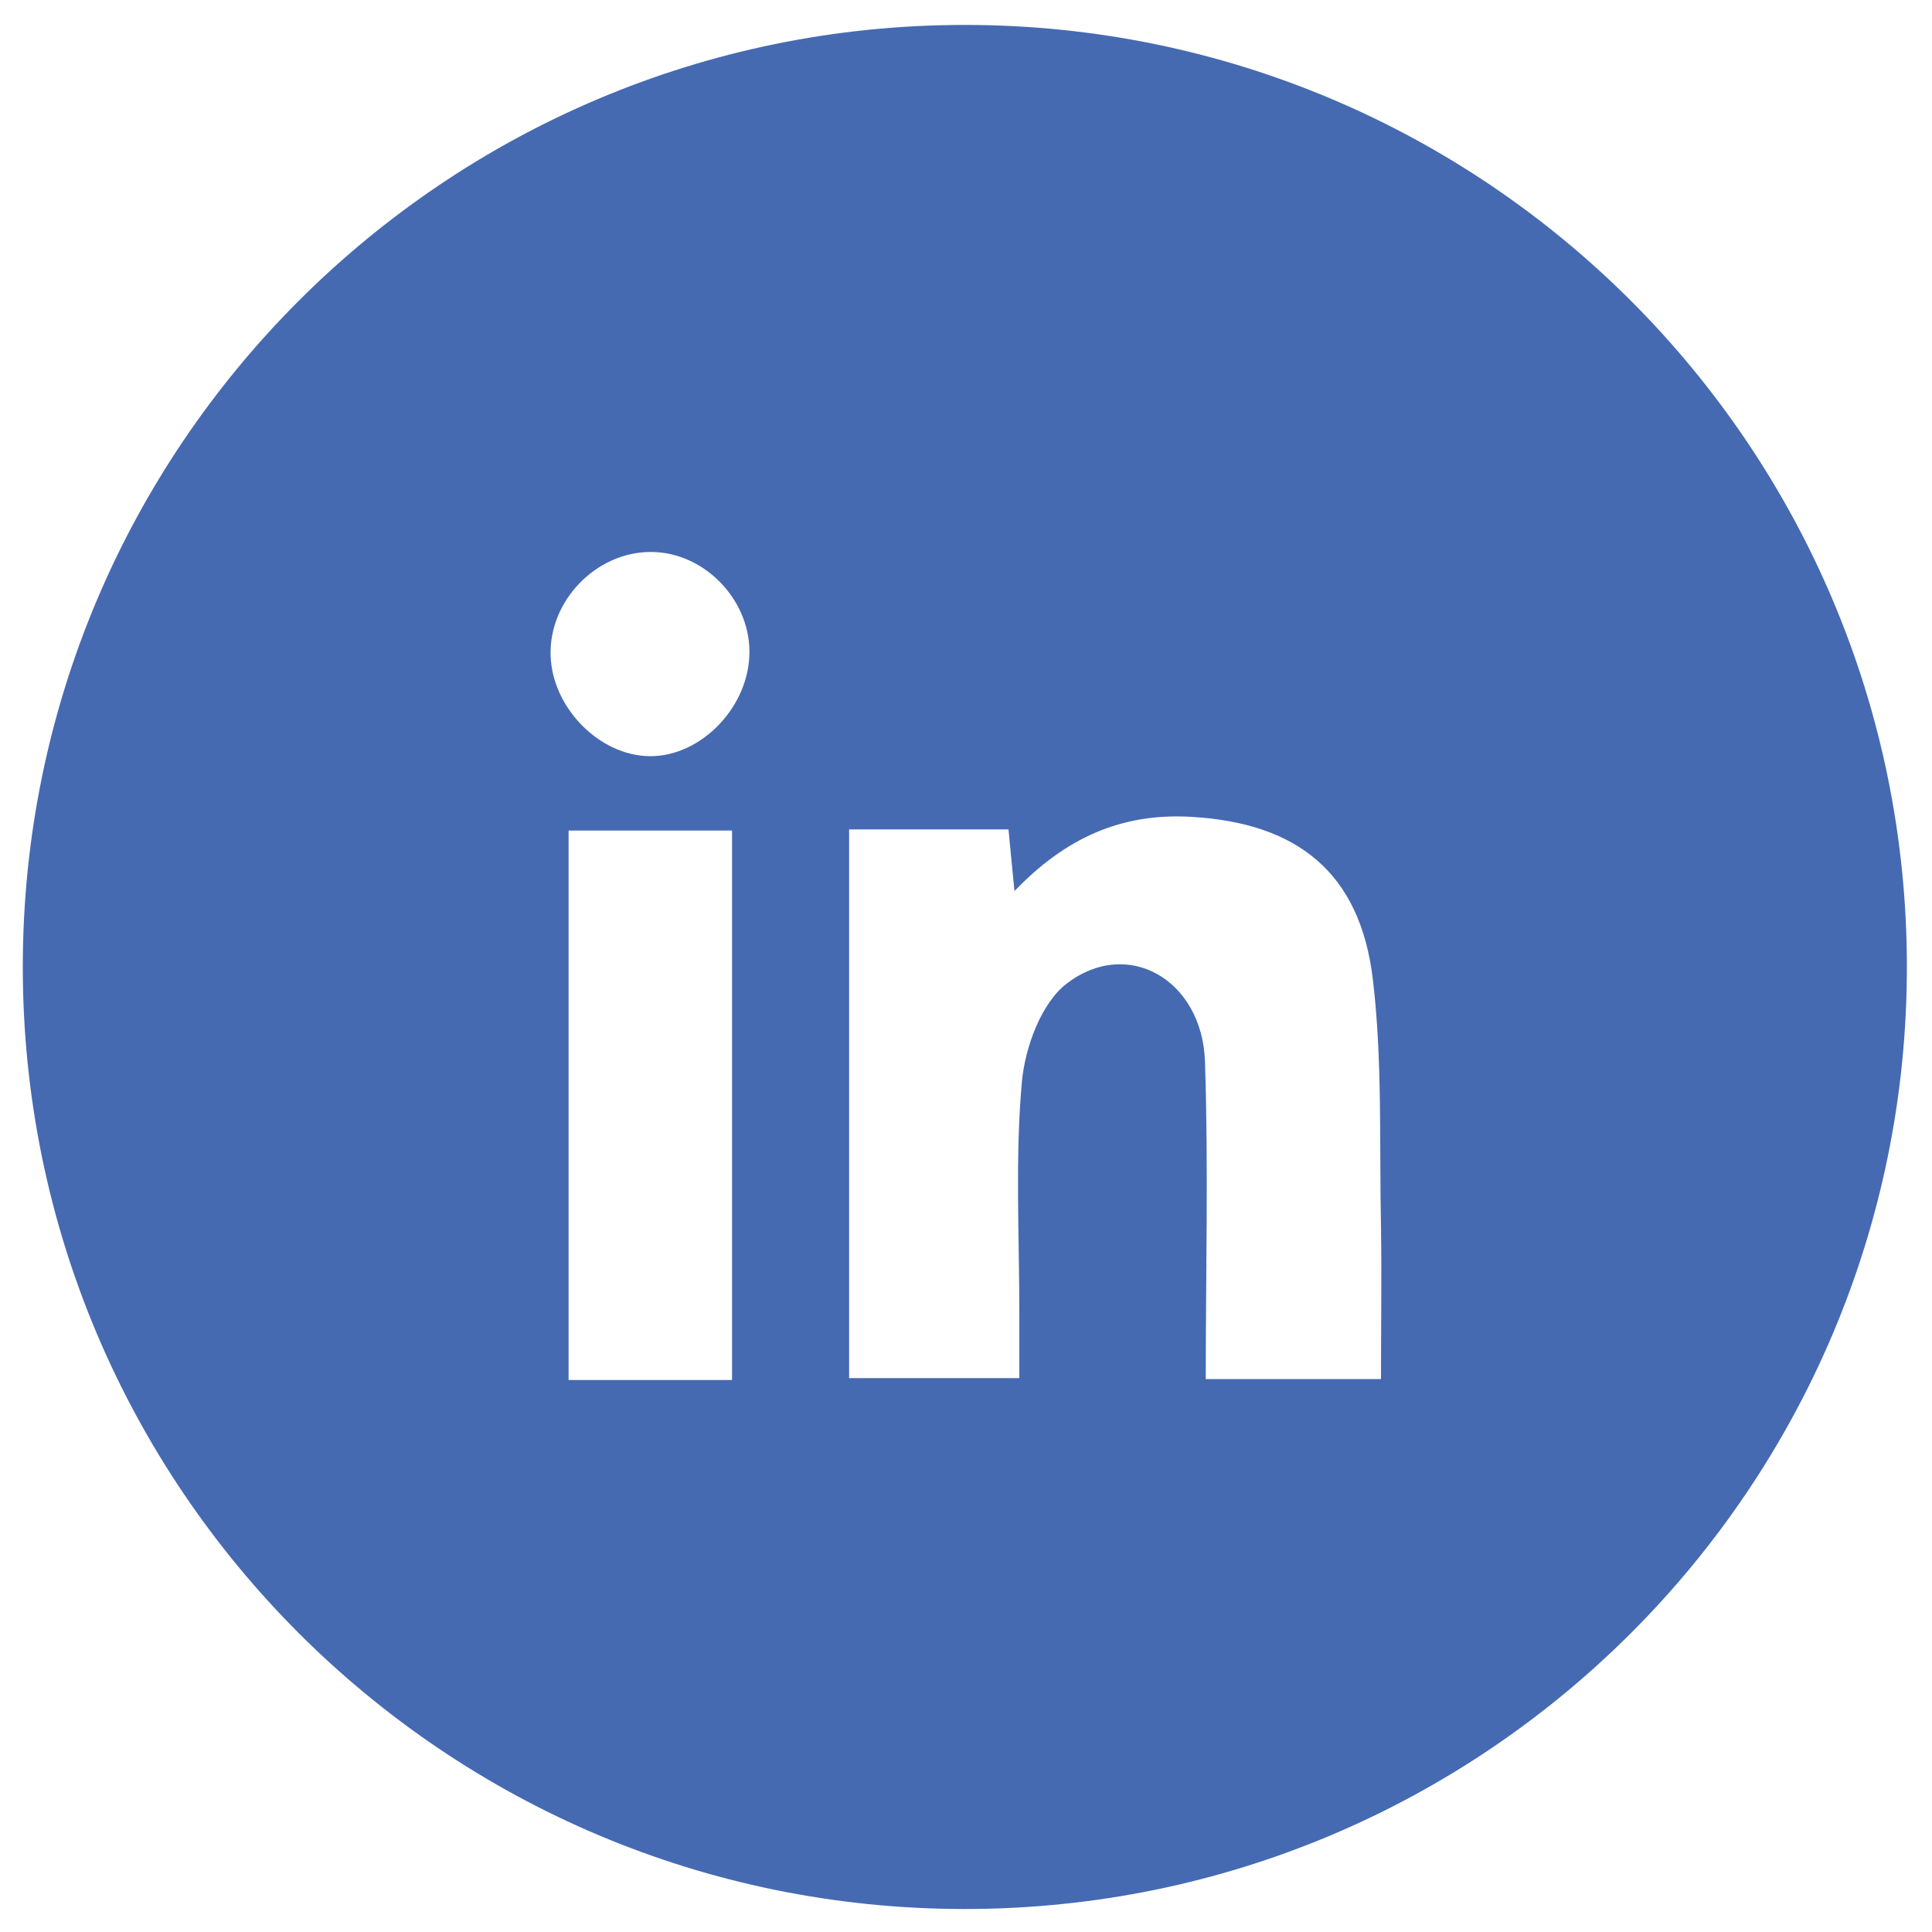 <?xml version="1.0" encoding="utf-8"?>
<!-- Generator: Adobe Illustrator 26.0.0, SVG Export Plug-In . SVG Version: 6.00 Build 0)  -->
<svg version="1.1" id="Capa_1" xmlns="http://www.w3.org/2000/svg" xmlns:xlink="http://www.w3.org/1999/xlink" x="0px" y="0px"
	 viewBox="0 0 100 100" style="enable-background:new 0 0 100 100;" xml:space="preserve">
<style type="text/css">
	.st0{fill:#456AB2;}
</style>
<path class="st0" d="M49.94,1.29c-26.93,0-48.76,21.83-48.76,48.76s21.83,48.76,48.76,48.76S98.7,76.98,98.7,50.05
	S76.87,1.29,49.94,1.29z M37.89,71.43c-2.93,0-5.59,0-8.46,0c0-9.49,0-18.86,0-28.44c2.77,0,5.51,0,8.46,0
	C37.89,52.42,37.89,61.93,37.89,71.43z M33.62,39.14c-2.6-0.03-5.04-2.51-5.12-5.21c-0.09-2.83,2.35-5.36,5.18-5.36
	c2.71-0.01,5.09,2.39,5.11,5.13C38.82,36.54,36.31,39.17,33.62,39.14z M71.48,71.38c-3.21,0-5.94,0-9.07,0
	c0-5.59,0.14-11.01-0.04-16.43c-0.14-4.24-4.01-6.47-7.17-4.03c-1.32,1.02-2.15,3.31-2.31,5.1c-0.35,3.94-0.13,7.92-0.13,11.89
	c0,1.07,0,2.14,0,3.42c-3.08,0-5.88,0-8.81,0c0-9.51,0-18.87,0-28.4c2.81,0,5.45,0,8.25,0c0.09,0.97,0.18,1.9,0.31,3.19
	c2.64-2.75,5.53-4.05,9.15-3.84c5.46,0.31,8.74,2.86,9.4,8.42c0.5,4.21,0.33,8.51,0.42,12.77C71.52,66.03,71.48,68.59,71.48,71.38z"
	/>
</svg>
